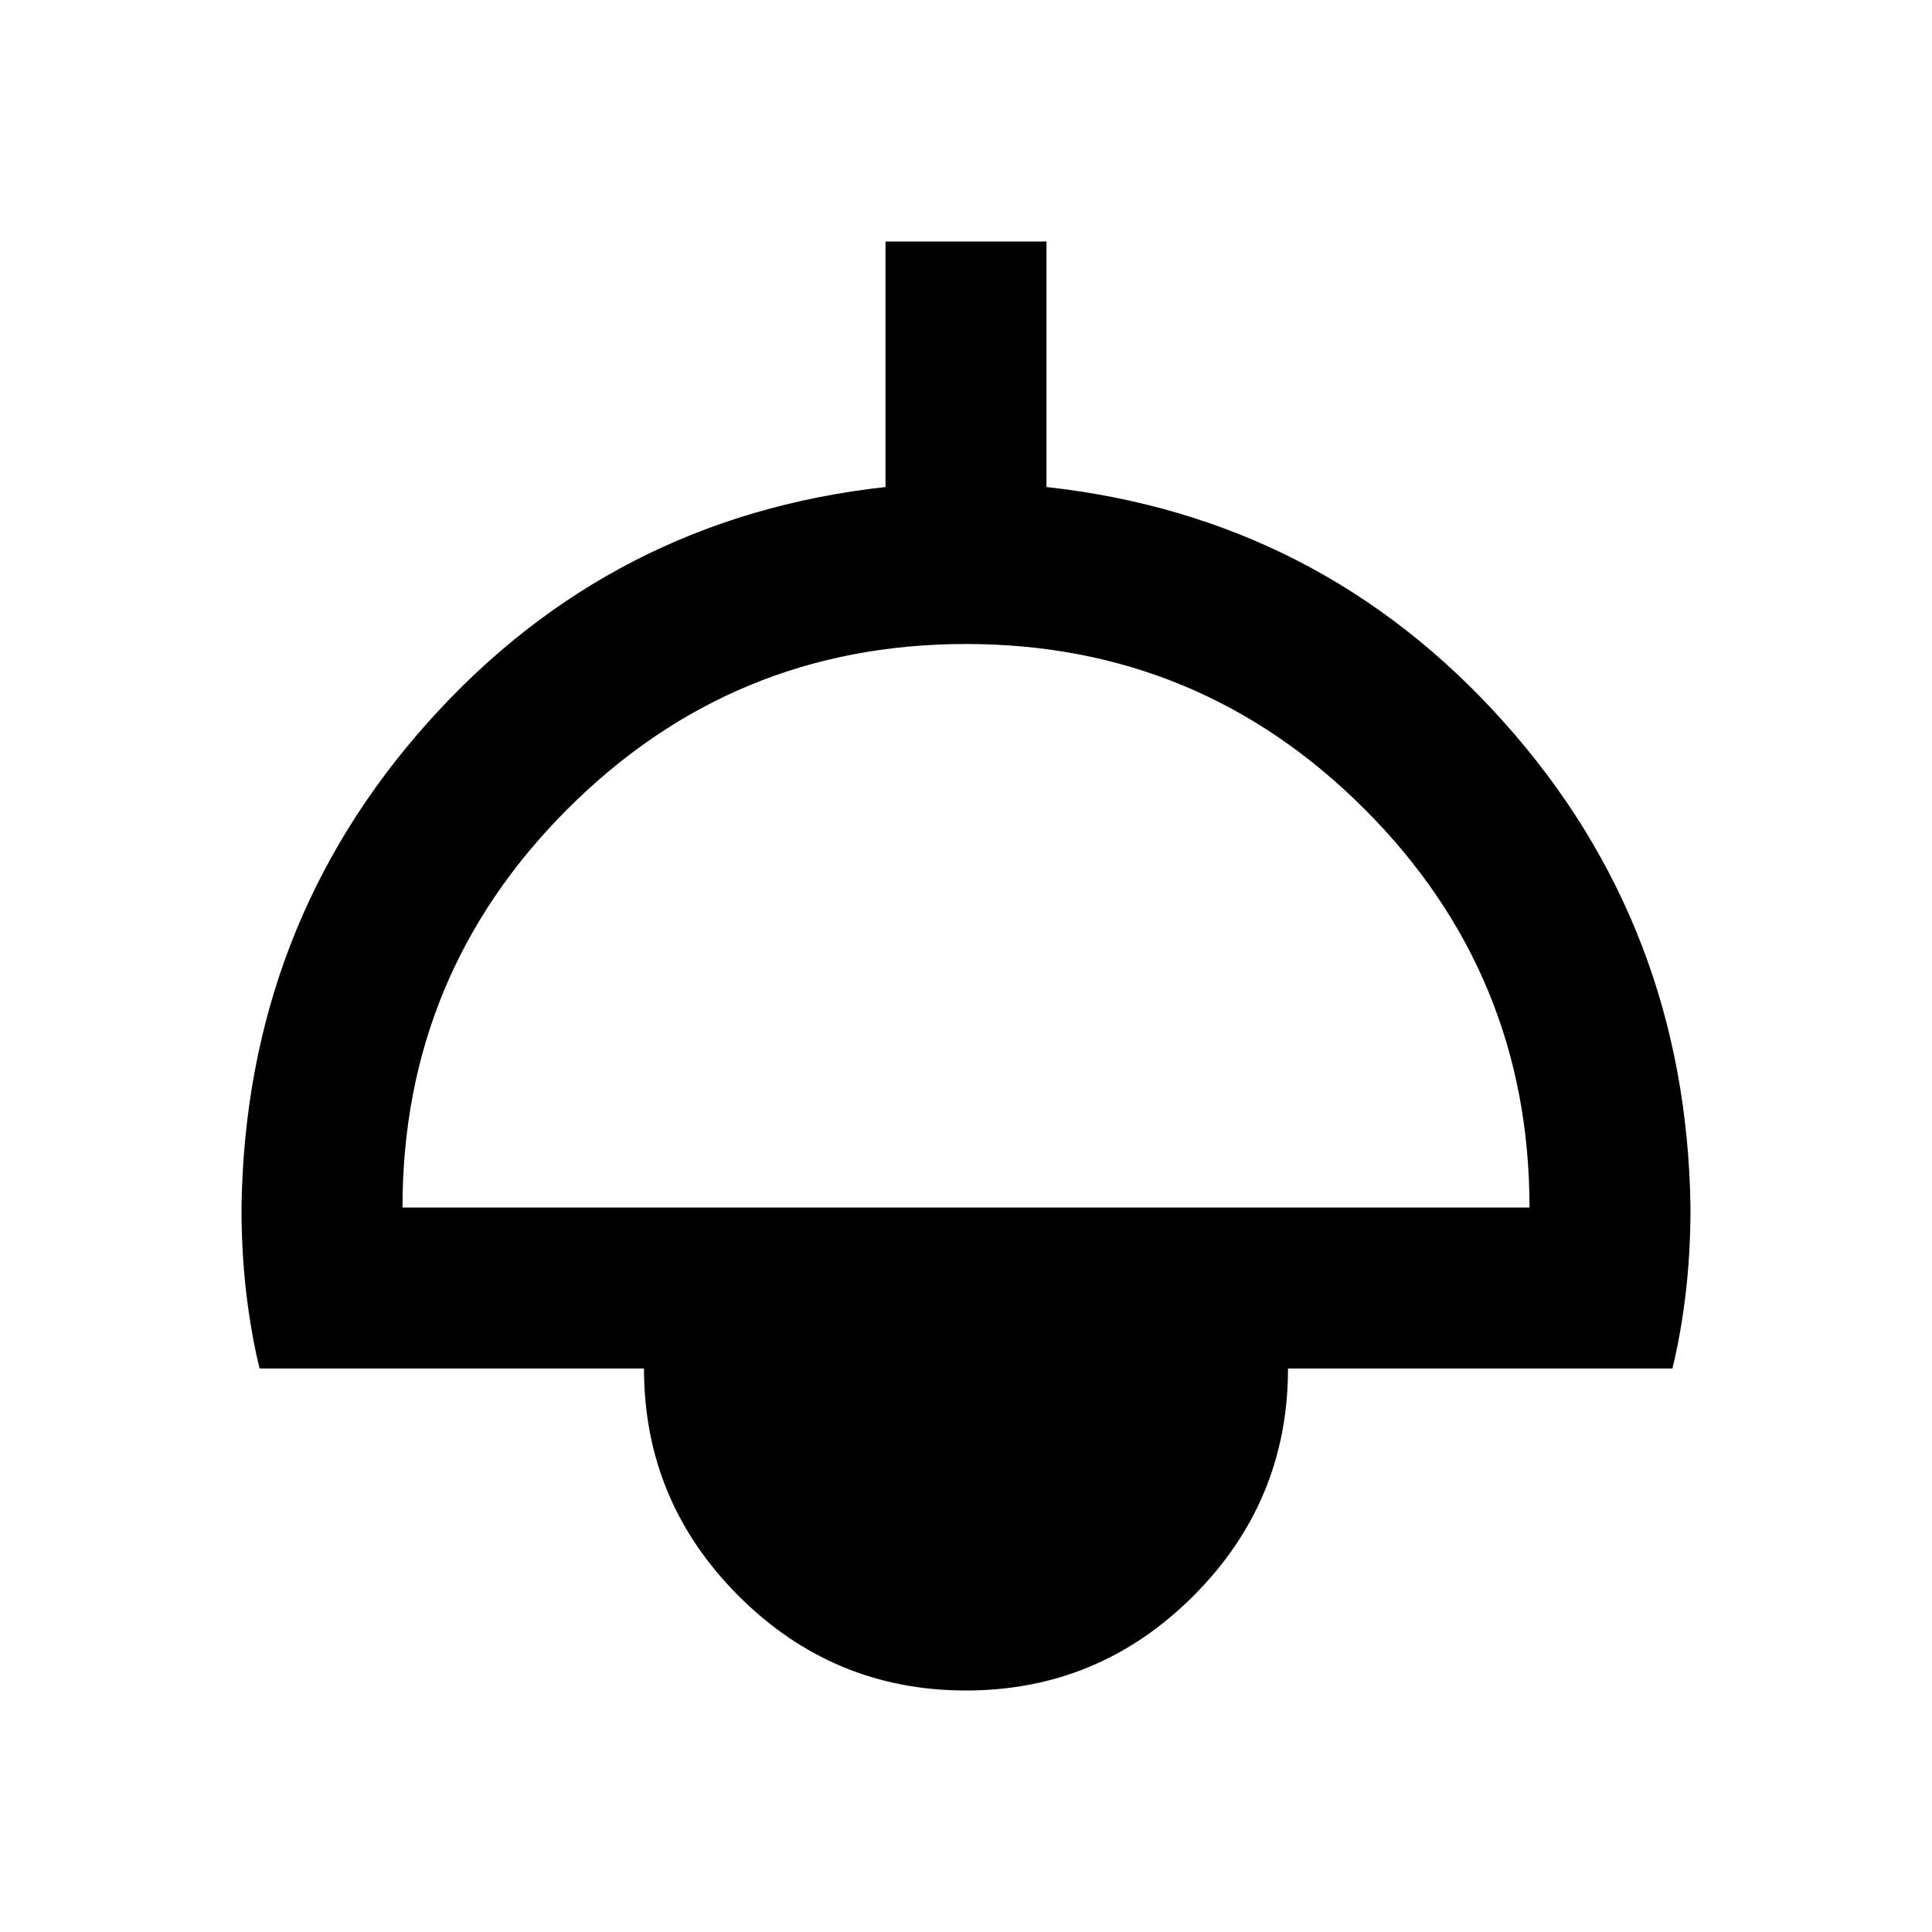 <svg xmlns="http://www.w3.org/2000/svg" height="24" width="24"><path d="M12 21Q10.35 21 9.175 19.825Q8 18.65 8 17H3.225Q3.125 16.6 3.062 16.087Q3 15.575 3 15Q3.05 11.5 5.325 8.963Q7.6 6.425 11 6.05V3H13V6.05Q16.4 6.425 18.675 8.963Q20.95 11.5 21 15Q21 15.575 20.938 16.087Q20.875 16.6 20.775 17H16Q16 18.65 14.825 19.825Q13.65 21 12 21ZM5 15H19Q19 12.1 16.95 10.05Q14.9 8 12 8Q9.1 8 7.05 10.05Q5 12.1 5 15ZM12 19Q12.825 19 13.413 18.413Q14 17.825 14 17H10Q10 17.825 10.588 18.413Q11.175 19 12 19ZM12 19Q11.175 19 10.588 18.413Q10 17.825 10 17H14Q14 17.825 13.413 18.413Q12.825 19 12 19Z"/></svg>